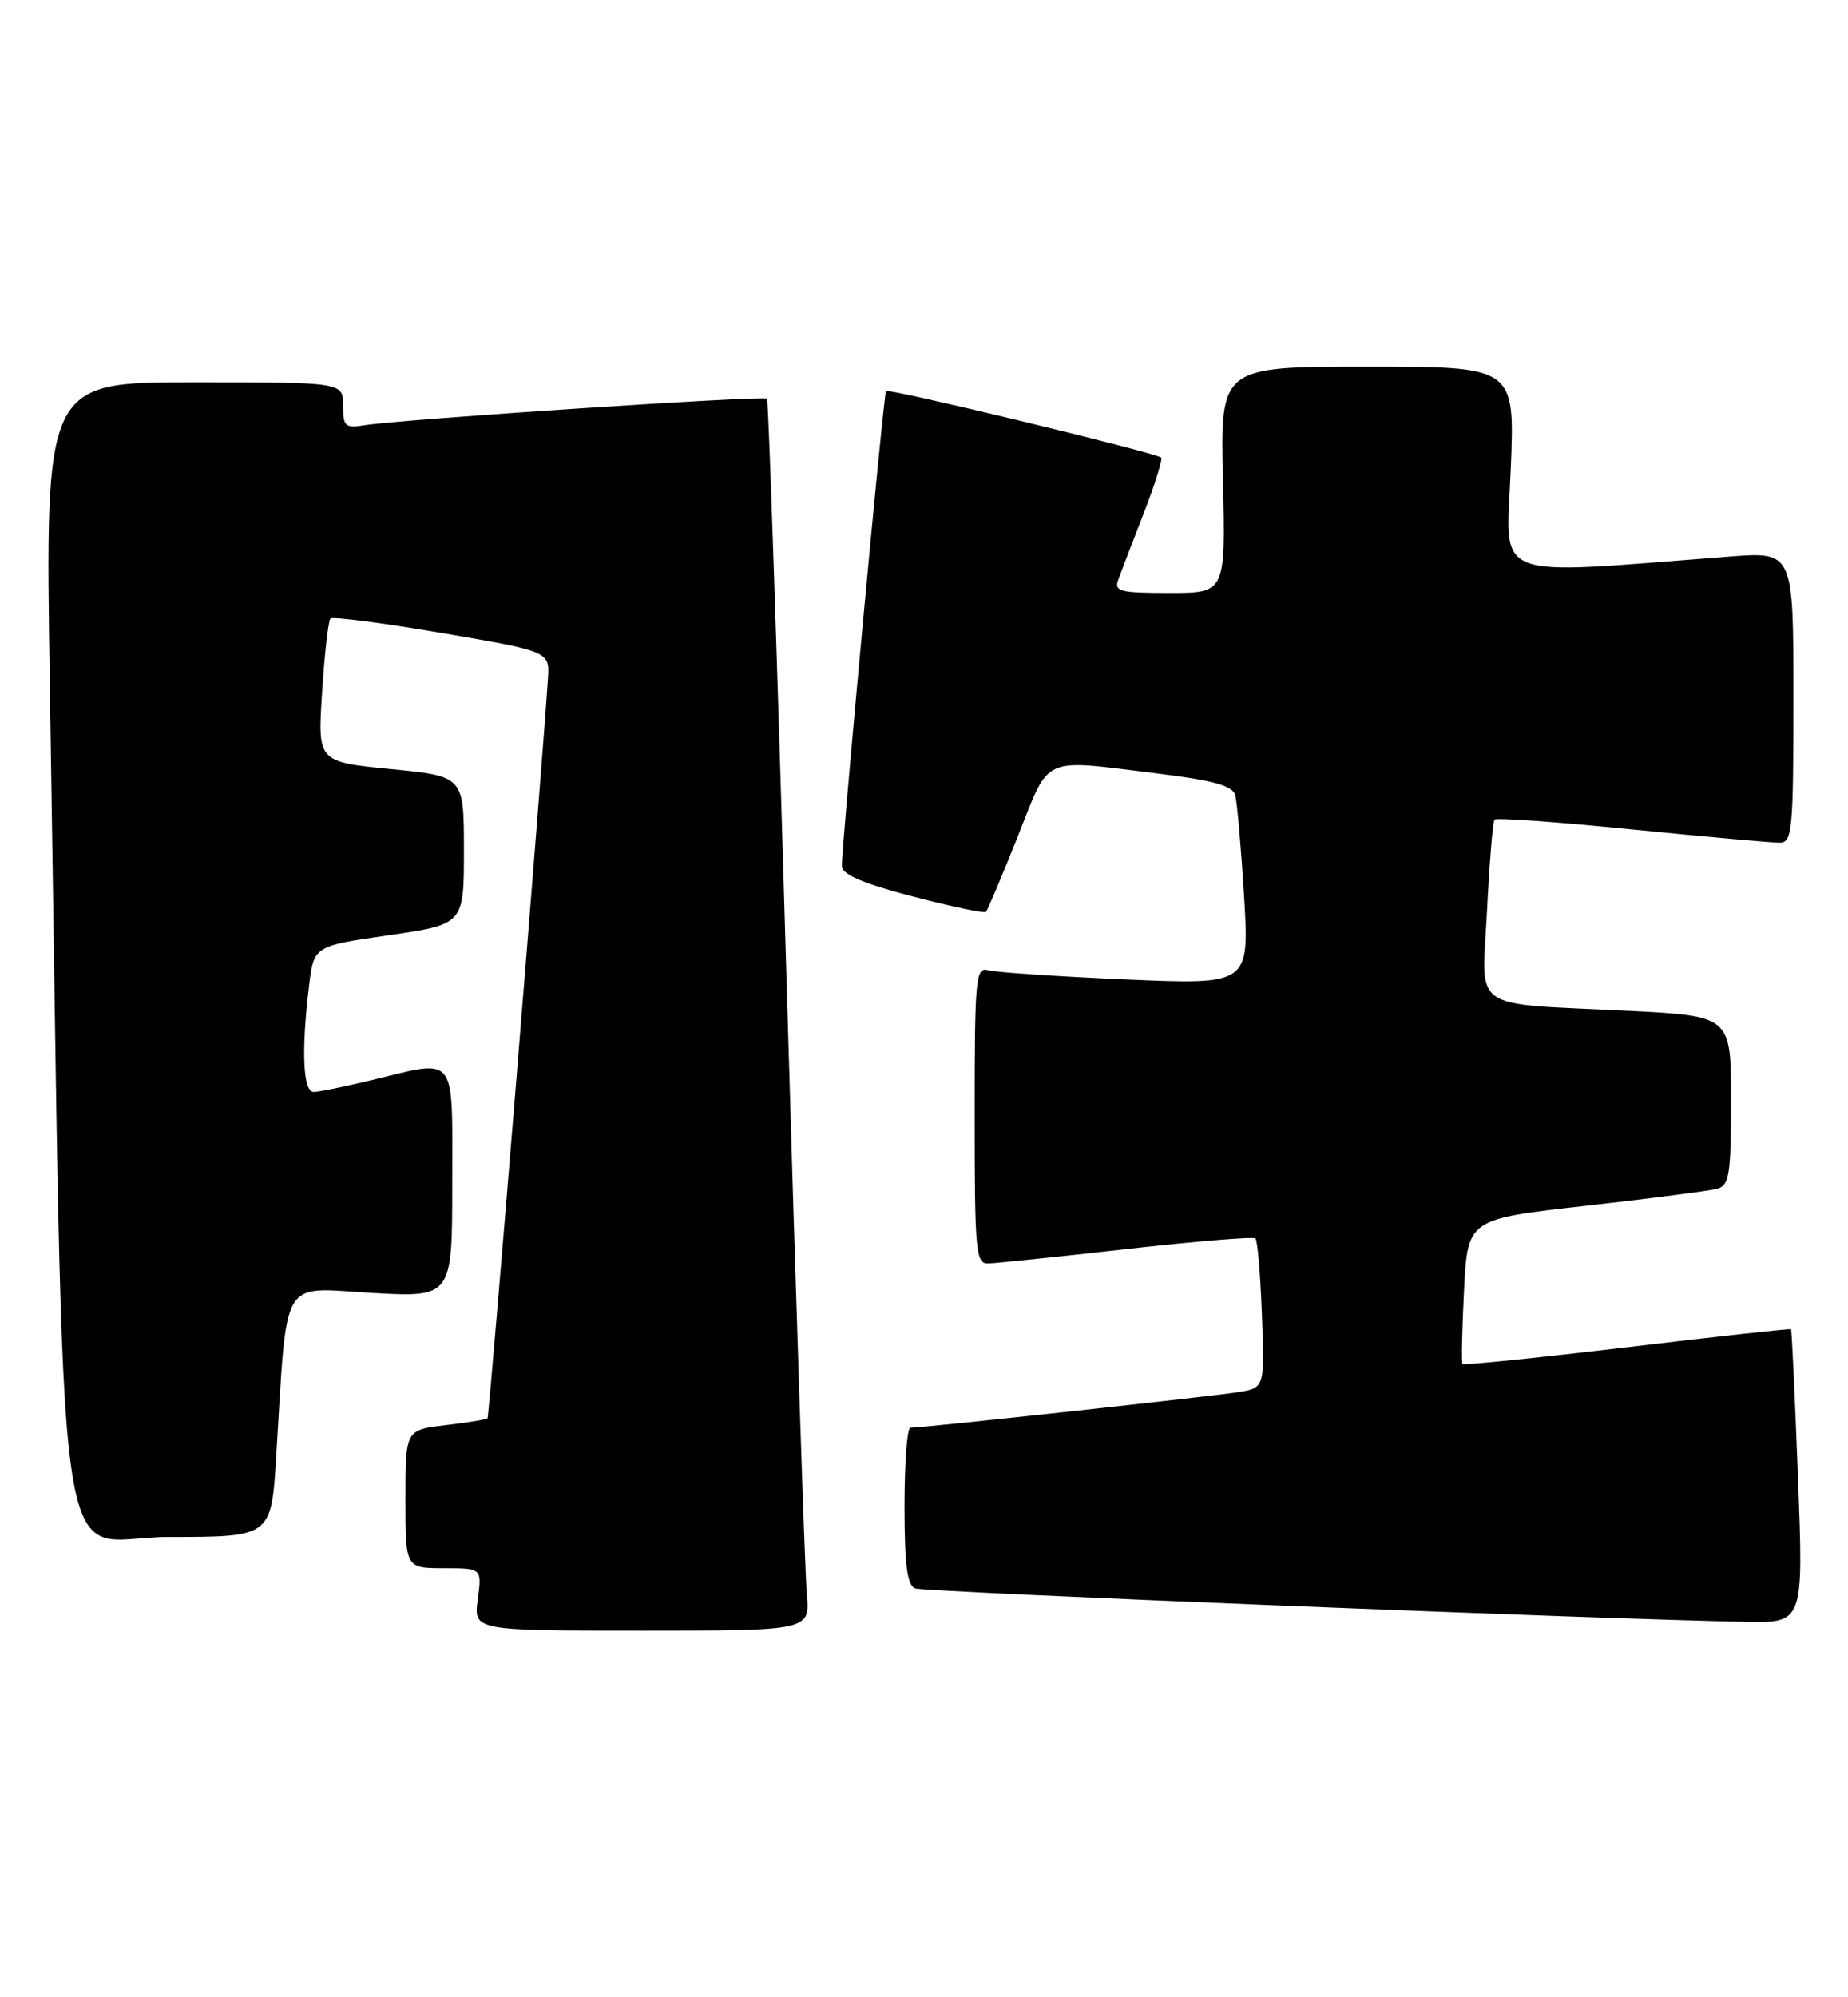 <?xml version="1.0" encoding="UTF-8" standalone="no"?>
<!DOCTYPE svg PUBLIC "-//W3C//DTD SVG 1.1//EN" "http://www.w3.org/Graphics/SVG/1.1/DTD/svg11.dtd" >
<svg xmlns="http://www.w3.org/2000/svg" xmlns:xlink="http://www.w3.org/1999/xlink" version="1.1" viewBox="0 0 237 256">
 <g >
 <path fill="currentColor"
d=" M 103.47 204.25 C 103.23 201.64 102.06 166.20 100.87 125.50 C 99.69 84.80 98.56 51.32 98.37 51.10 C 98.01 50.67 51.40 53.75 46.75 54.50 C 44.27 54.91 44.00 54.66 44.00 51.98 C 44.00 49.00 44.00 49.00 24.88 49.00 C 5.77 49.00 5.77 49.00 6.39 87.75 C 8.34 209.16 6.65 197.00 21.51 197.00 C 34.78 197.00 34.78 197.00 35.42 186.75 C 36.88 163.19 35.81 165.04 47.59 165.71 C 58.00 166.30 58.00 166.30 58.00 151.65 C 58.00 134.80 58.76 135.76 47.50 138.48 C 44.20 139.28 40.94 139.94 40.25 139.96 C 38.86 140.00 38.62 134.78 39.63 126.38 C 40.25 121.26 40.25 121.26 49.87 119.87 C 59.50 118.47 59.50 118.47 59.50 108.99 C 59.50 99.50 59.50 99.50 50.11 98.58 C 40.73 97.65 40.73 97.65 41.31 88.72 C 41.62 83.80 42.11 79.56 42.38 79.28 C 42.66 79.01 49.10 79.85 56.69 81.14 C 70.50 83.50 70.50 83.50 70.27 87.00 C 69.51 98.76 62.74 181.55 62.53 181.78 C 62.39 181.94 59.96 182.34 57.14 182.67 C 52.00 183.28 52.00 183.28 52.00 192.14 C 52.00 201.00 52.00 201.00 56.90 201.00 C 61.81 201.00 61.81 201.00 61.27 205.00 C 60.74 209.00 60.74 209.00 82.32 209.00 C 103.91 209.00 103.91 209.00 103.47 204.25 Z  M 230.58 189.27 C 230.19 178.97 229.79 170.46 229.69 170.37 C 229.58 170.27 220.12 171.31 208.66 172.68 C 197.20 174.04 187.71 175.01 187.56 174.83 C 187.41 174.65 187.51 170.39 187.76 165.37 C 188.23 156.25 188.23 156.25 203.37 154.55 C 211.69 153.61 219.29 152.63 220.25 152.36 C 221.78 151.93 222.00 150.50 222.00 141.04 C 222.00 130.22 222.00 130.22 208.75 129.56 C 188.19 128.53 190.05 129.85 190.71 116.69 C 191.02 110.53 191.45 105.30 191.67 105.05 C 191.90 104.79 199.82 105.36 209.29 106.31 C 218.75 107.25 227.29 108.02 228.25 108.01 C 229.85 108.00 230.00 106.44 230.00 89.35 C 230.00 70.70 230.00 70.70 221.75 71.34 C 190.63 73.71 193.16 74.72 193.75 60.14 C 194.29 47.00 194.29 47.00 175.39 47.00 C 156.50 47.00 156.50 47.00 156.84 61.50 C 157.19 76.00 157.19 76.00 149.99 76.00 C 143.55 76.00 142.85 75.81 143.43 74.25 C 143.78 73.29 145.25 69.46 146.70 65.74 C 148.14 62.03 149.14 58.83 148.91 58.64 C 148.16 58.00 113.93 49.74 113.63 50.12 C 113.32 50.54 107.92 108.56 107.97 111.02 C 107.99 112.09 110.69 113.24 117.04 114.90 C 122.01 116.20 126.24 117.09 126.45 116.88 C 126.65 116.67 128.48 112.34 130.51 107.25 C 134.74 96.66 133.35 97.29 148.54 99.16 C 155.63 100.03 158.08 100.71 158.41 101.91 C 158.66 102.78 159.17 108.61 159.55 114.86 C 160.23 126.22 160.23 126.22 144.37 125.54 C 135.64 125.16 127.71 124.63 126.75 124.36 C 125.13 123.90 125.00 125.25 125.00 142.93 C 125.00 160.45 125.14 162.00 126.75 161.94 C 127.71 161.91 135.70 161.08 144.50 160.09 C 153.30 159.10 160.72 158.49 161.00 158.73 C 161.28 158.97 161.65 163.37 161.84 168.52 C 162.19 177.87 162.19 177.87 158.84 178.43 C 155.69 178.95 118.35 183.01 116.75 183.00 C 116.34 183.00 116.00 187.51 116.00 193.03 C 116.00 200.60 116.34 203.19 117.37 203.59 C 118.59 204.06 205.05 207.53 223.90 207.87 C 231.30 208.00 231.30 208.00 230.58 189.27 Z "/>
</g>
</svg>
